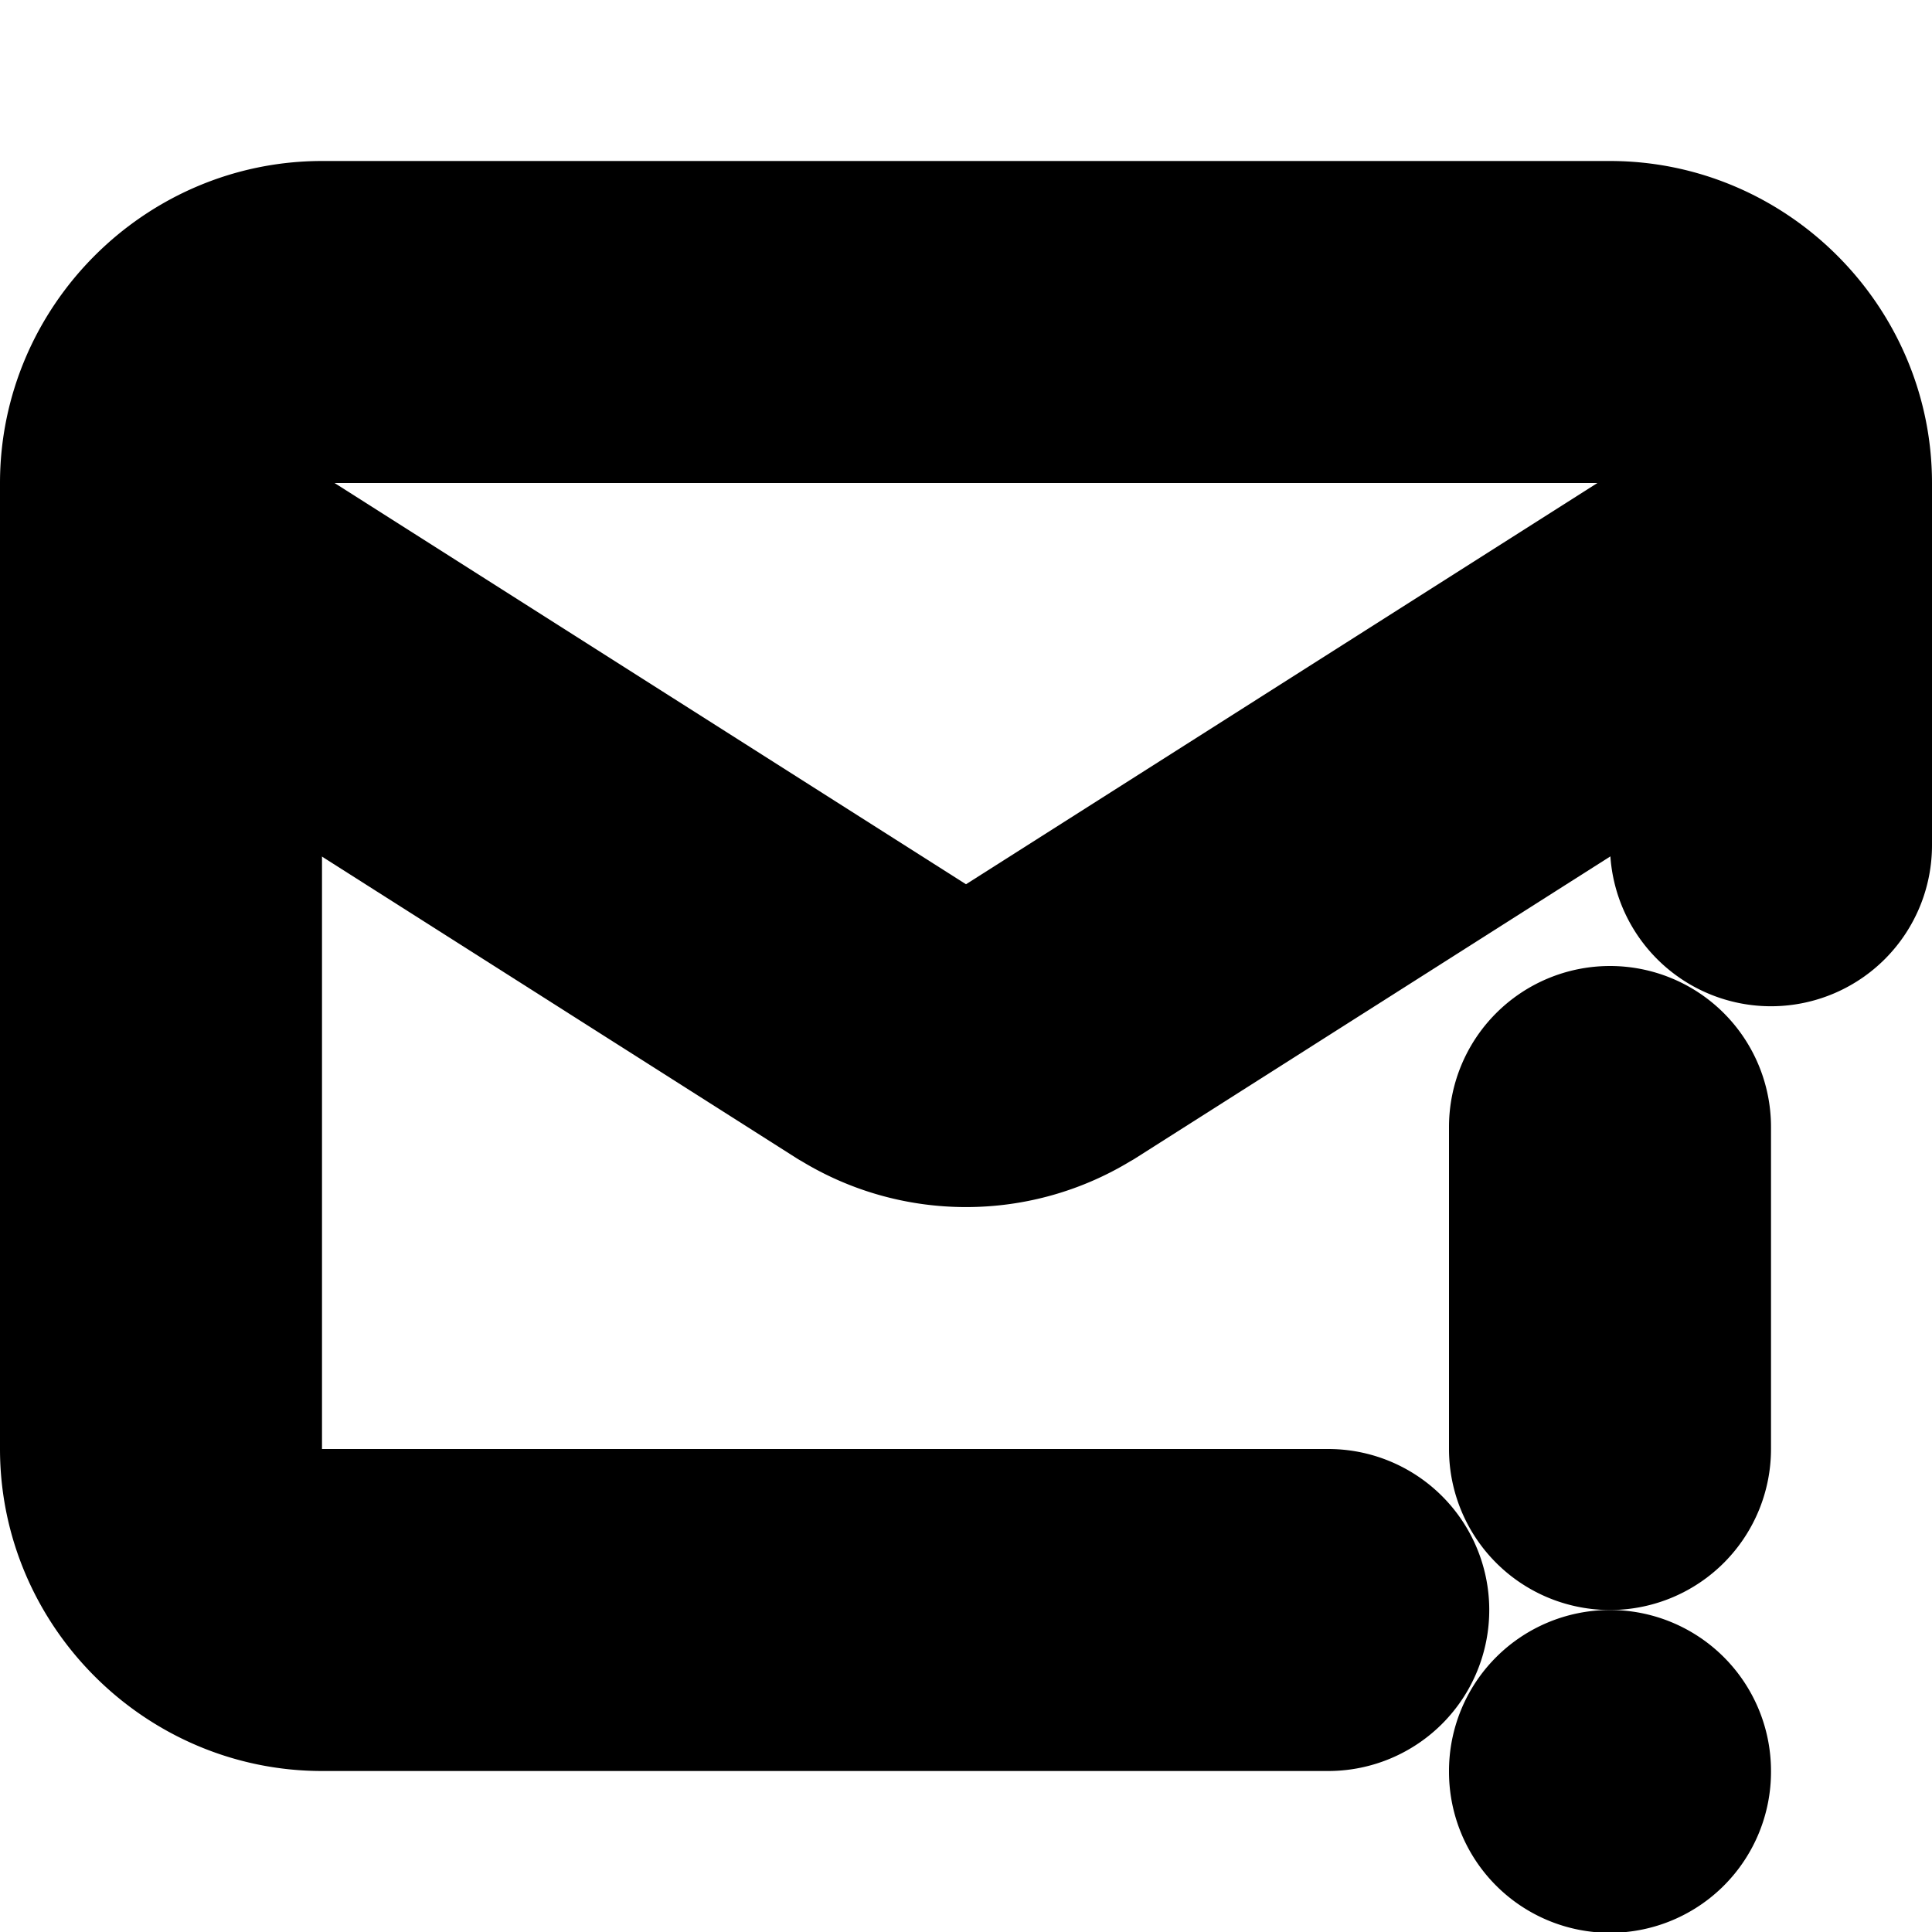 <?xml version="1.0" encoding="UTF-8" standalone="no"?>
<svg
   width="24"
   height="24"
   viewBox="0 0 24 24"
   fill="none"
   stroke="currentColor"
   stroke-width="2"
   stroke-linecap="round"
   stroke-linejoin="round"
   version="1.1"
   id="svg10"
   xmlns="http://www.w3.org/2000/svg"
   xmlns:svg="http://www.w3.org/2000/svg">
  <defs
     id="defs14" />
  <path
     style="color:#000000;fill:#000000;-inkscape-stroke:none"
     d="M 4,3 C 2.355,3 1,4.355 1,6 v 12 c 0,1.645 1.355,3 3,3 h 12.5 a 1,1 0 0 0 1,-1 1,1 0 0 0 -1,-1 H 4 C 3.445,19 3,18.555 3,18 V 6 C 3,5.436 3.436,5 4,5 h 16 c 0.564,0 1,0.436 1,1 v 4.5 a 1,1 0 0 0 1,1 1,1 0 0 0 1,-1 V 6 C 23,4.355 21.645,3 20,3 Z"
     id="path2" />
  <path
     style="color:#000000;fill:#000000;-inkscape-stroke:none"
     d="M 22.217,6.023 A 1,1 0 0 0 21.463,6.156 l -8.965,5.697 c -0.306,0.191 -0.69,0.191 -0.996,0 L 2.537,6.156 A 1,1 0 0 0 1.156,6.463 1,1 0 0 0 1.463,7.844 l 8.971,5.701 a 1,1 0 0 0 0.006,0.002 c 0.953,0.597 2.168,0.597 3.121,0 a 1,1 0 0 0 0.006,-0.002 L 22.537,7.844 A 1,1 0 0 0 22.844,6.463 1,1 0 0 0 22.217,6.023 Z"
     id="path4" />
  <path
     style="color:#000000;fill:#000000;-inkscape-stroke:none"
     d="m 20,13 a 1,1 0 0 0 -1,1 v 4 a 1,1 0 0 0 1,1 1,1 0 0 0 1,-1 v -4 a 1,1 0 0 0 -1,-1 z"
     id="path6" />
  <path
     style="color:#000000;fill:#000000;-inkscape-stroke:none"
     d="m 20,21 a 1,1 0 0 0 -1,1 v 0.01 a 1,1 0 0 0 1,1 1,1 0 0 0 1,-1 V 22 a 1,1 0 0 0 -1,-1 z"
     id="path8" />
</svg>
